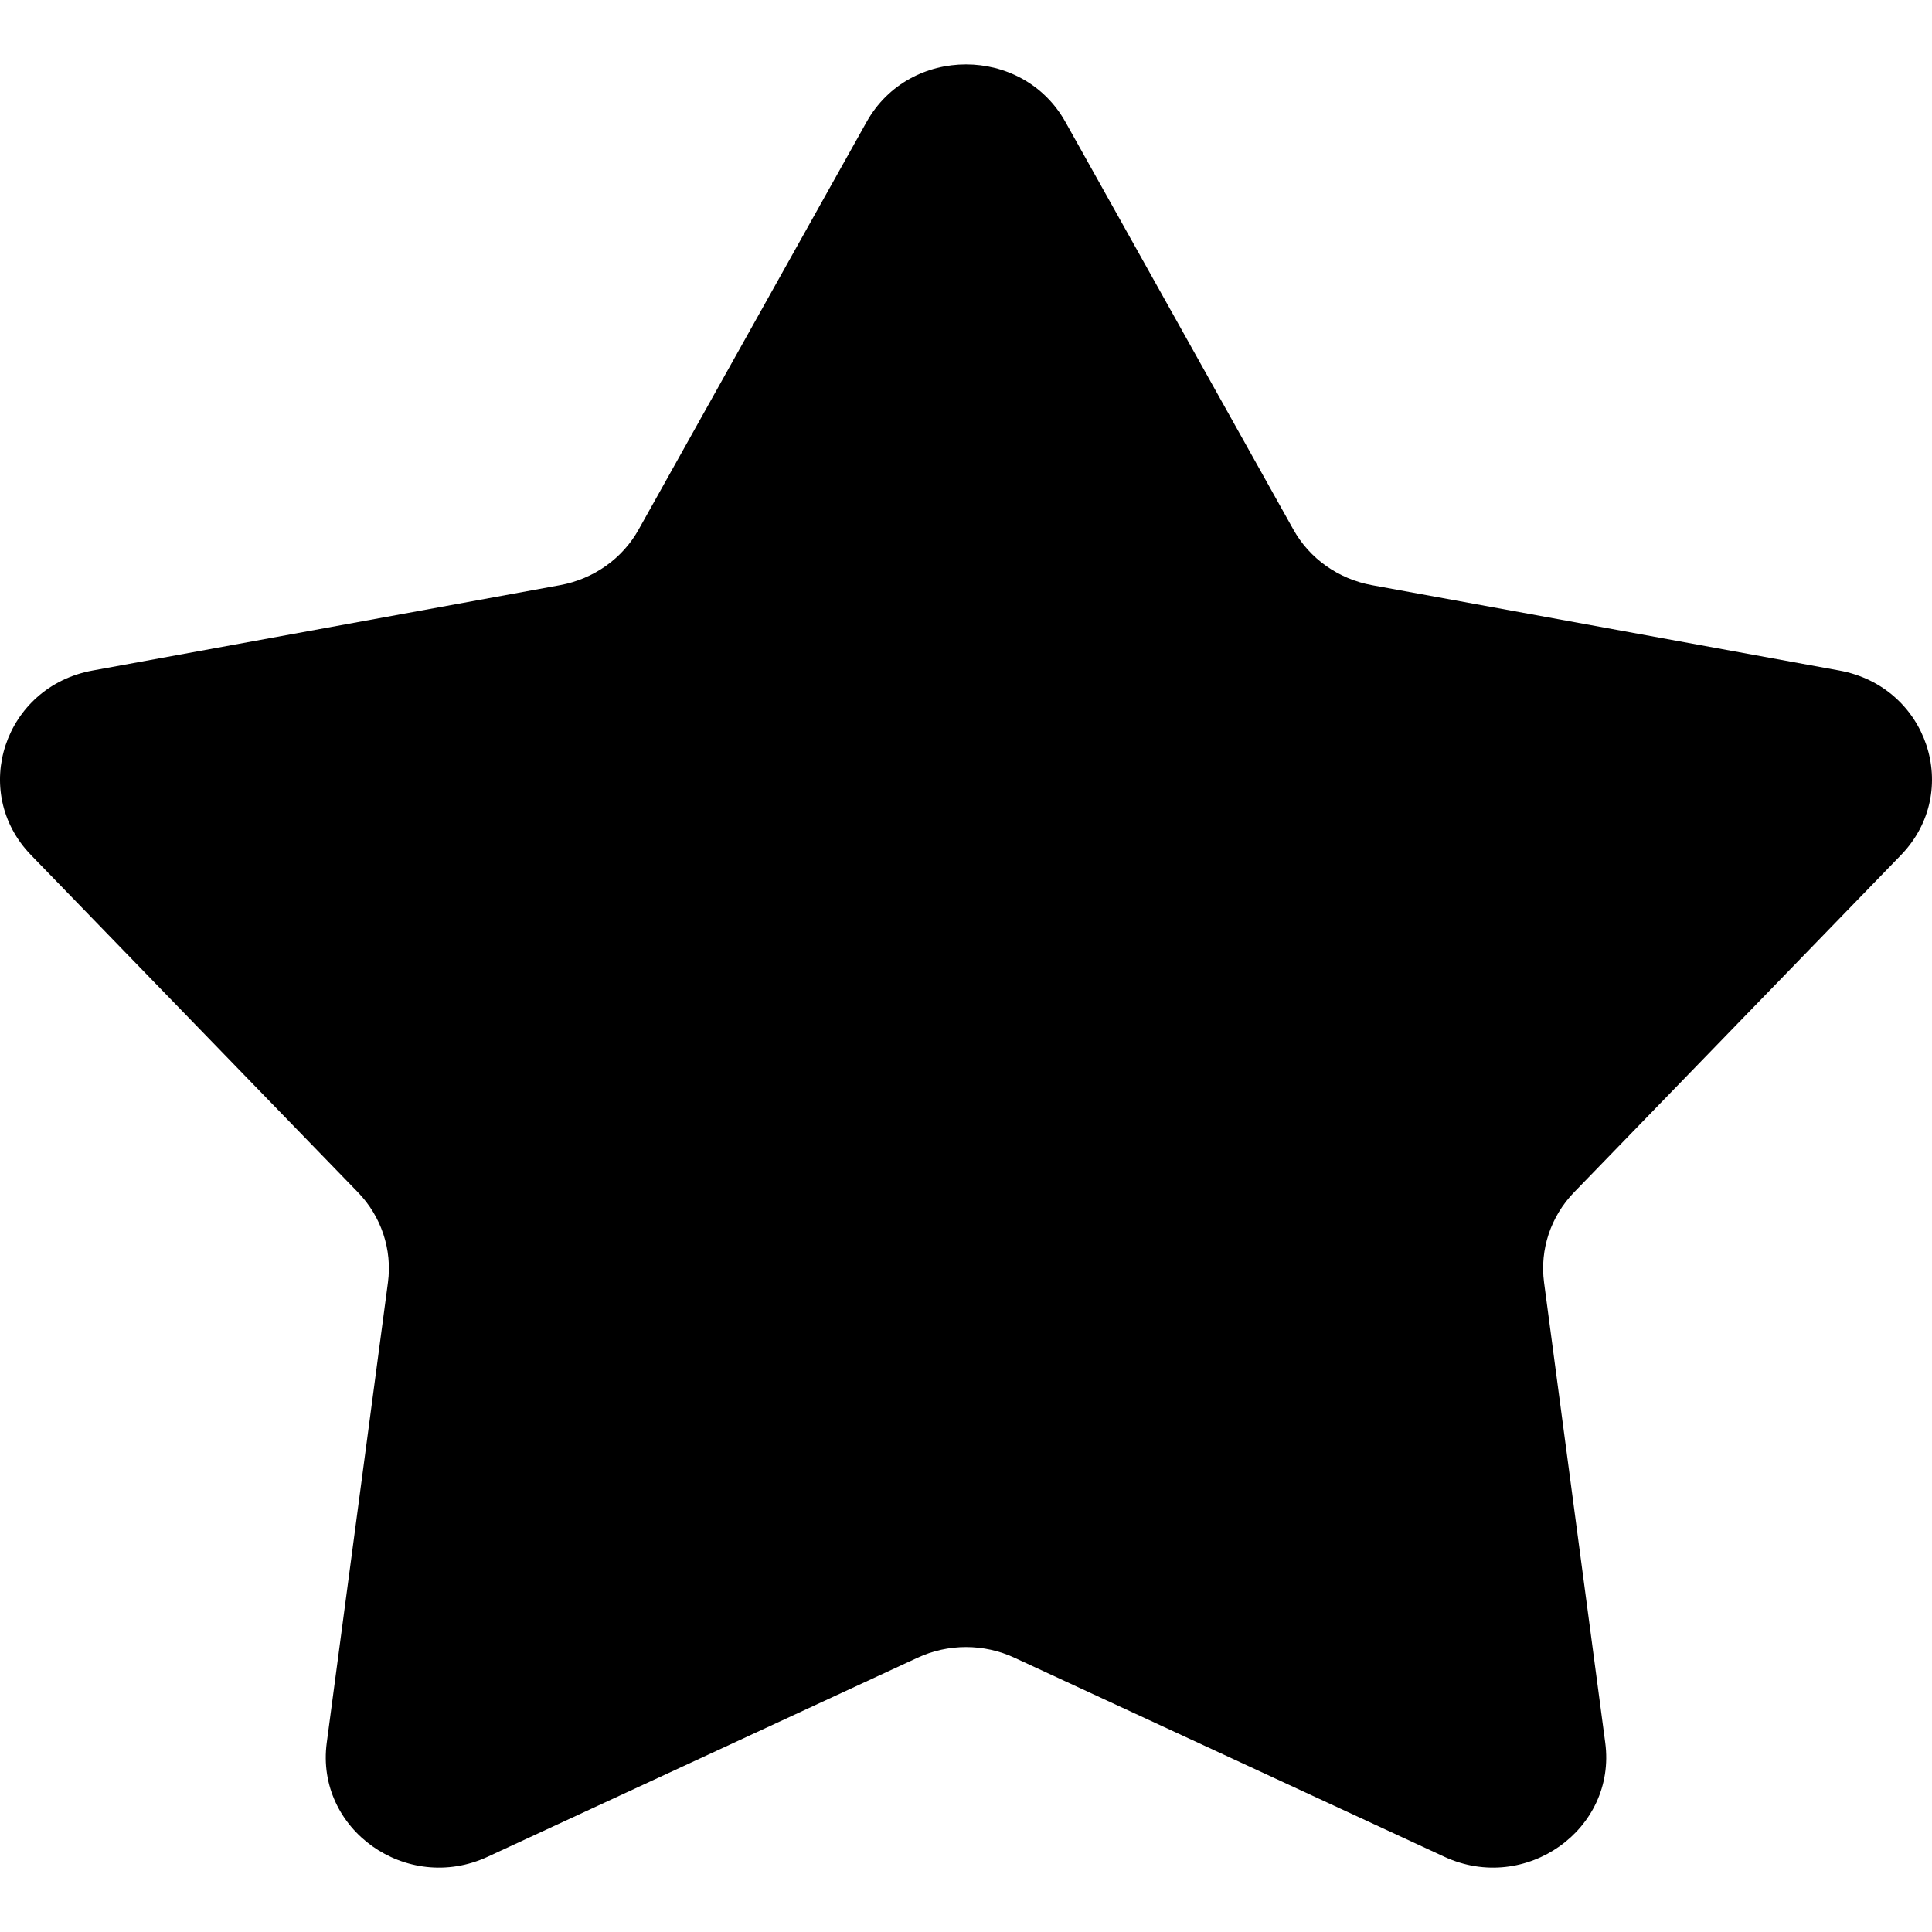 <svg width="15" height="15" viewBox="0 0 15 15" fill="none" xmlns="http://www.w3.org/2000/svg">
<path d="M6.728 0.947C7.061 0.351 7.939 0.351 8.272 0.947L10.041 4.11C10.167 4.337 10.391 4.495 10.651 4.543L14.281 5.206C14.966 5.331 15.237 6.145 14.759 6.639L12.221 9.257C12.04 9.444 11.954 9.701 11.988 9.957L12.463 13.53C12.553 14.204 11.843 14.707 11.214 14.416L7.877 12.871C7.639 12.76 7.361 12.76 7.123 12.871L3.786 14.416C3.157 14.707 2.447 14.204 2.537 13.53L3.012 9.957C3.046 9.701 2.96 9.444 2.779 9.257L0.241 6.639C-0.237 6.145 0.034 5.331 0.719 5.206L4.349 4.543C4.609 4.495 4.833 4.337 4.959 4.11L6.728 0.947Z" fill="currentColor"/>
</svg>
